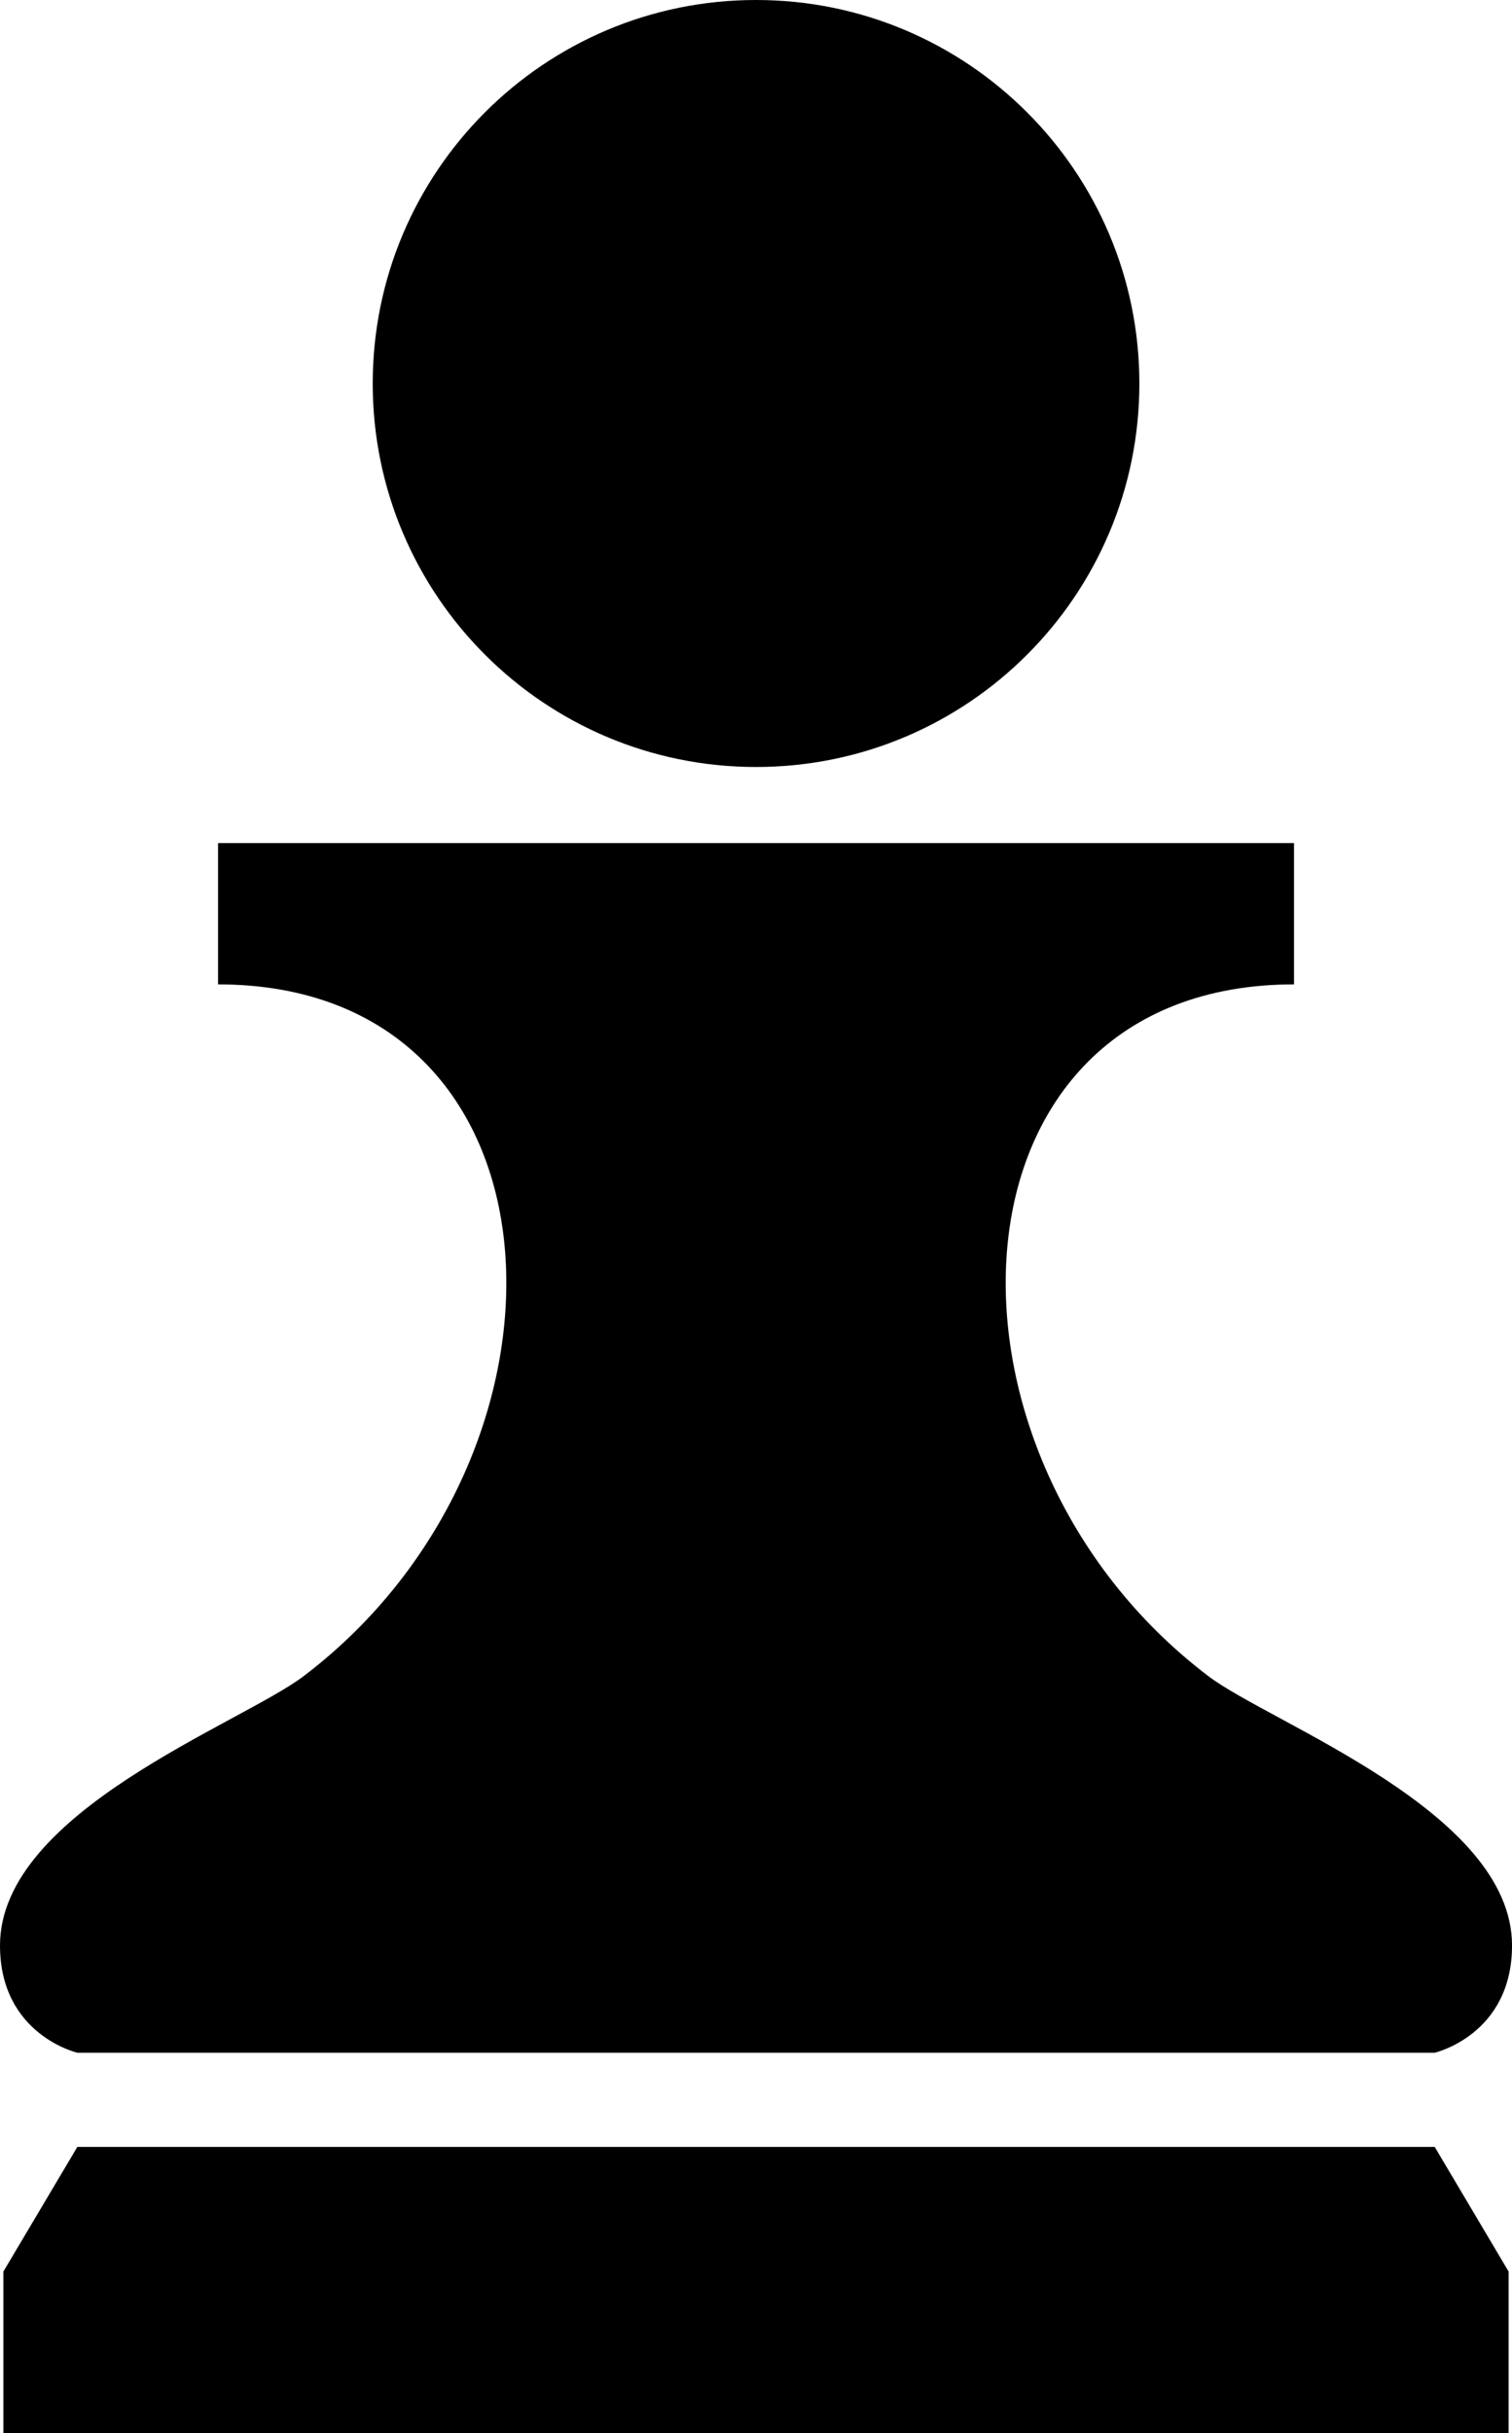 <?xml version="1.0" encoding="UTF-8"?>
<svg id="_2" data-name="2" xmlns="http://www.w3.org/2000/svg" viewBox="0 0 497.39 800">
  <defs>
    <style>
      .cls-1 {
        fill: #000;
        stroke-width: 0px;
      }
    </style>
  </defs>
  <path class="cls-1" d="M248.7,252.2c69.64,0,126.11-56.45,126.11-126.09S318.33,0,248.7,0s-126.09,56.47-126.09,126.11,56.45,126.09,126.09,126.09Z"/>
  <path class="cls-1" d="M25.44,674.96h446.54s25.42-5.87,25.42-35.27c0-44.09-79.22-72.88-99.88-88.54-96.21-73.01-89.58-227.47,28.16-227.47v-46.47H71.73v46.47c117.73,0,124.36,154.46,28.14,227.47-20.65,15.66-99.87,44.45-99.87,88.54,0,29.4,25.44,35.27,25.44,35.27Z"/>
  <polygon class="cls-1" points="25.44 705.94 1.11 746.92 1.11 800 496.28 800 496.28 746.92 471.97 705.94 25.44 705.94"/>
</svg>